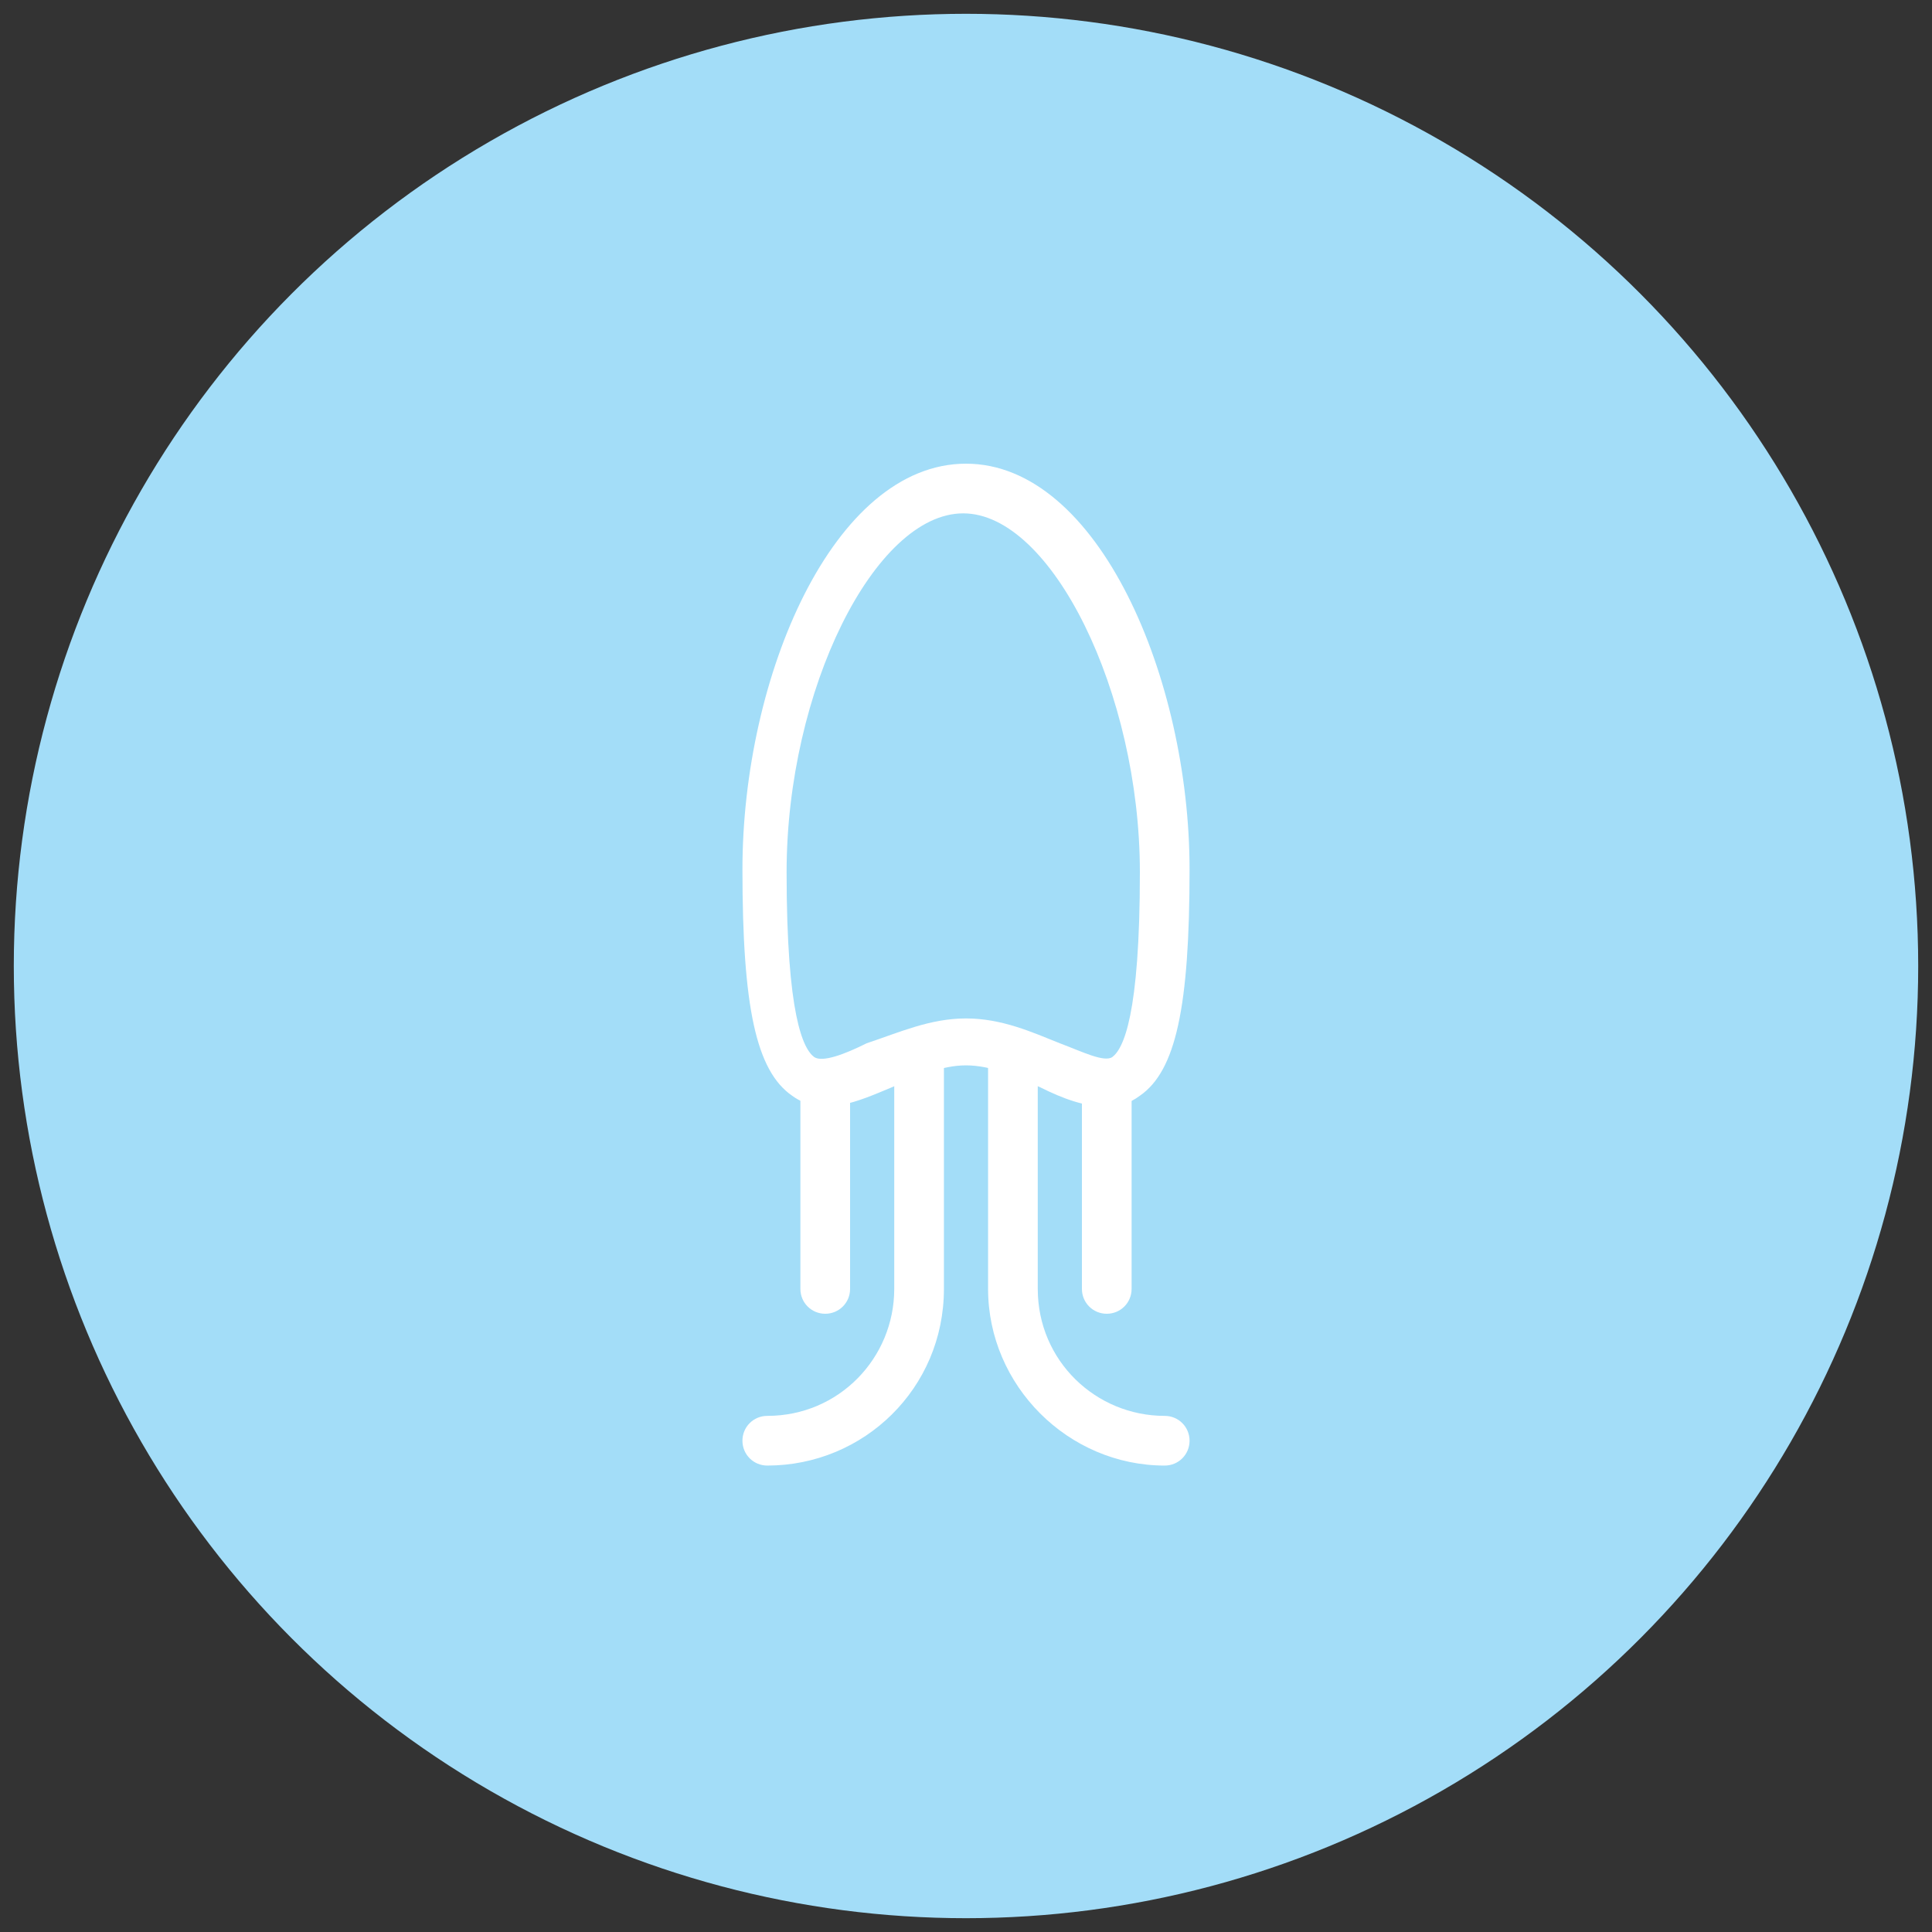 <?xml version="1.0" encoding="utf-8"?>
<!-- Generator: Adobe Illustrator 22.1.0, SVG Export Plug-In . SVG Version: 6.00 Build 0)  -->
<!DOCTYPE svg PUBLIC "-//W3C//DTD SVG 1.1//EN" "http://www.w3.org/Graphics/SVG/1.1/DTD/svg11.dtd">
<svg version="1.1" id="Layer_1" xmlns="http://www.w3.org/2000/svg" xmlns:xlink="http://www.w3.org/1999/xlink" x="0px" y="0px"
	 viewBox="0 0 70 70" style="enable-background:new 0 0 70 70;" xml:space="preserve">
<rect x="0" y="0" width="70" height="70" fill="#333333" stroke="none"/>
<style type="text/css">
	.st0{fill:#A3DDF8;}
	.st1{fill:#FFFFFF;}
</style>
<g>
	<circle class="st0" cx="35" cy="35" r="34.5"/>
	<g>
		<path class="st1" d="M40.1,40.1c-0.8,0-1.6-0.3-2.4-0.7c-0.9-0.4-1.8-0.8-2.7-0.8s-1.8,0.4-2.7,0.8c-1.2,0.5-2.5,1.1-3.6,0.3
			c-1.3-0.9-1.8-3.2-1.8-8.2c0-7,3.3-14.7,8.1-14.7s8.1,7.8,8.1,14.7c0,5-0.5,7.3-1.8,8.2C40.9,40,40.5,40.1,40.1,40.1z M35,36.9
			c1.3,0,2.4,0.5,3.4,0.9c0.8,0.3,1.6,0.7,1.9,0.5c0.4-0.3,1-1.5,1-6.7c0-6.5-3.2-13-6.4-13s-6.4,6.4-6.4,13c0,5.2,0.6,6.4,1,6.7
			c0.3,0.2,1.1-0.1,1.9-0.5C32.6,37.4,33.7,36.9,35,36.9z"/>
		<g>
			<path class="st1" d="M42.2,53.1c-3.5,0-6.4-2.9-6.4-6.4v-8.1c0-0.5,0.4-0.9,0.9-0.9s0.9,0.4,0.9,0.9v8.1c0,2.6,2.1,4.6,4.6,4.6
				c0.5,0,0.9,0.4,0.9,0.9C43.1,52.7,42.7,53.1,42.2,53.1z"/>
			<path class="st1" d="M40.1,47.6c-0.5,0-0.9-0.4-0.9-0.9v-7.3c0-0.5,0.4-0.9,0.9-0.9s0.9,0.4,0.9,0.9v7.3
				C41,47.2,40.6,47.6,40.1,47.6z"/>
		</g>
		<g>
			<path class="st1" d="M27.8,53.1c-0.5,0-0.9-0.4-0.9-0.9s0.4-0.9,0.9-0.9c2.6,0,4.6-2.1,4.6-4.6v-8.1c0-0.5,0.4-0.9,0.9-0.9
				s0.9,0.4,0.9,0.9v8.1C34.2,50.3,31.3,53.1,27.8,53.1z"/>
			<path class="st1" d="M29.9,47.6c-0.5,0-0.9-0.4-0.9-0.9v-7.3c0-0.5,0.4-0.9,0.9-0.9s0.9,0.4,0.9,0.9v7.3
				C30.8,47.2,30.4,47.6,29.9,47.6z"/>
		</g>
	</g>
</g>
</svg>
